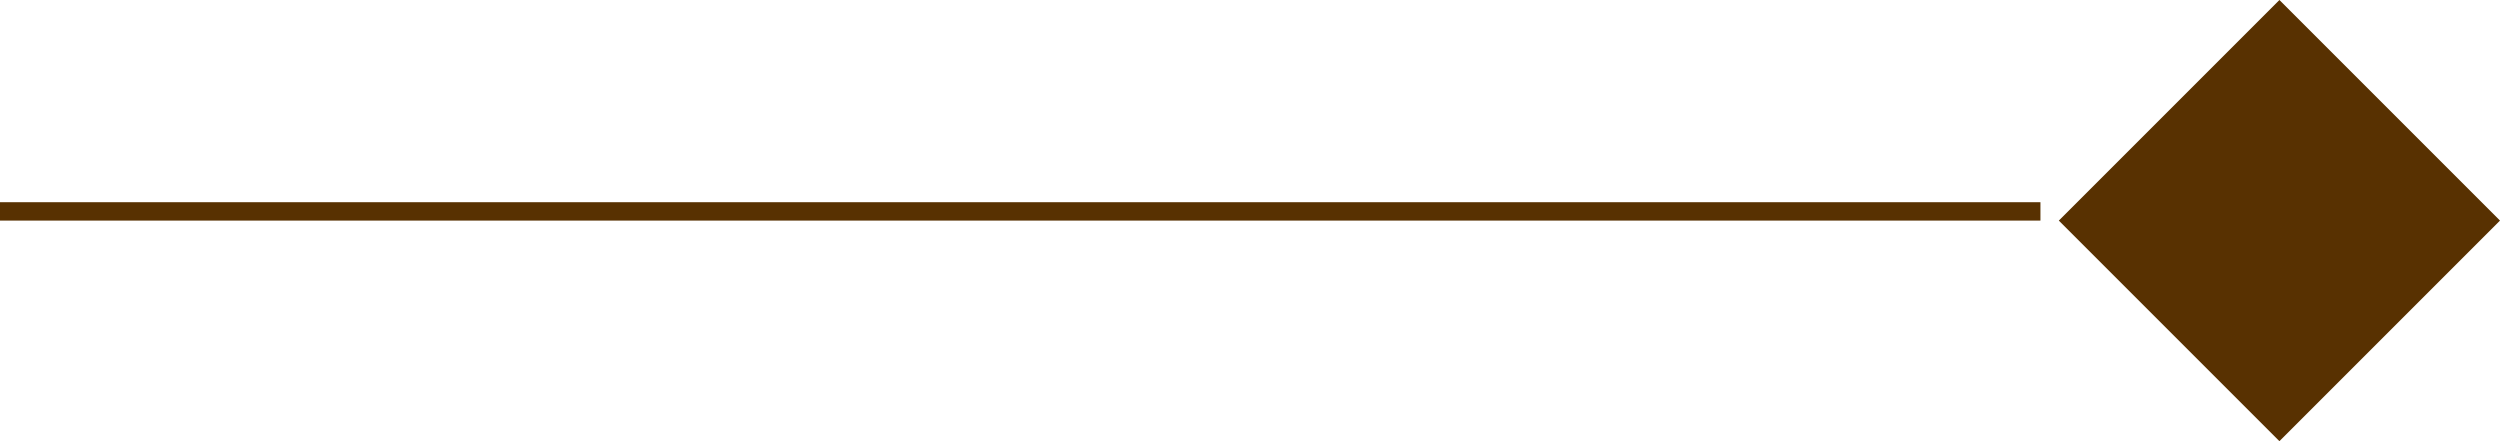 <svg width="136" height="24" viewBox="0 0 136 24" fill="none" xmlns="http://www.w3.org/2000/svg">
<line y1="11.5" x2="111" y2="11.5" stroke="#583101"/>
<path d="M124 0L136 12L124 24L112 12L124 0Z" fill="#583101"/>
</svg>
